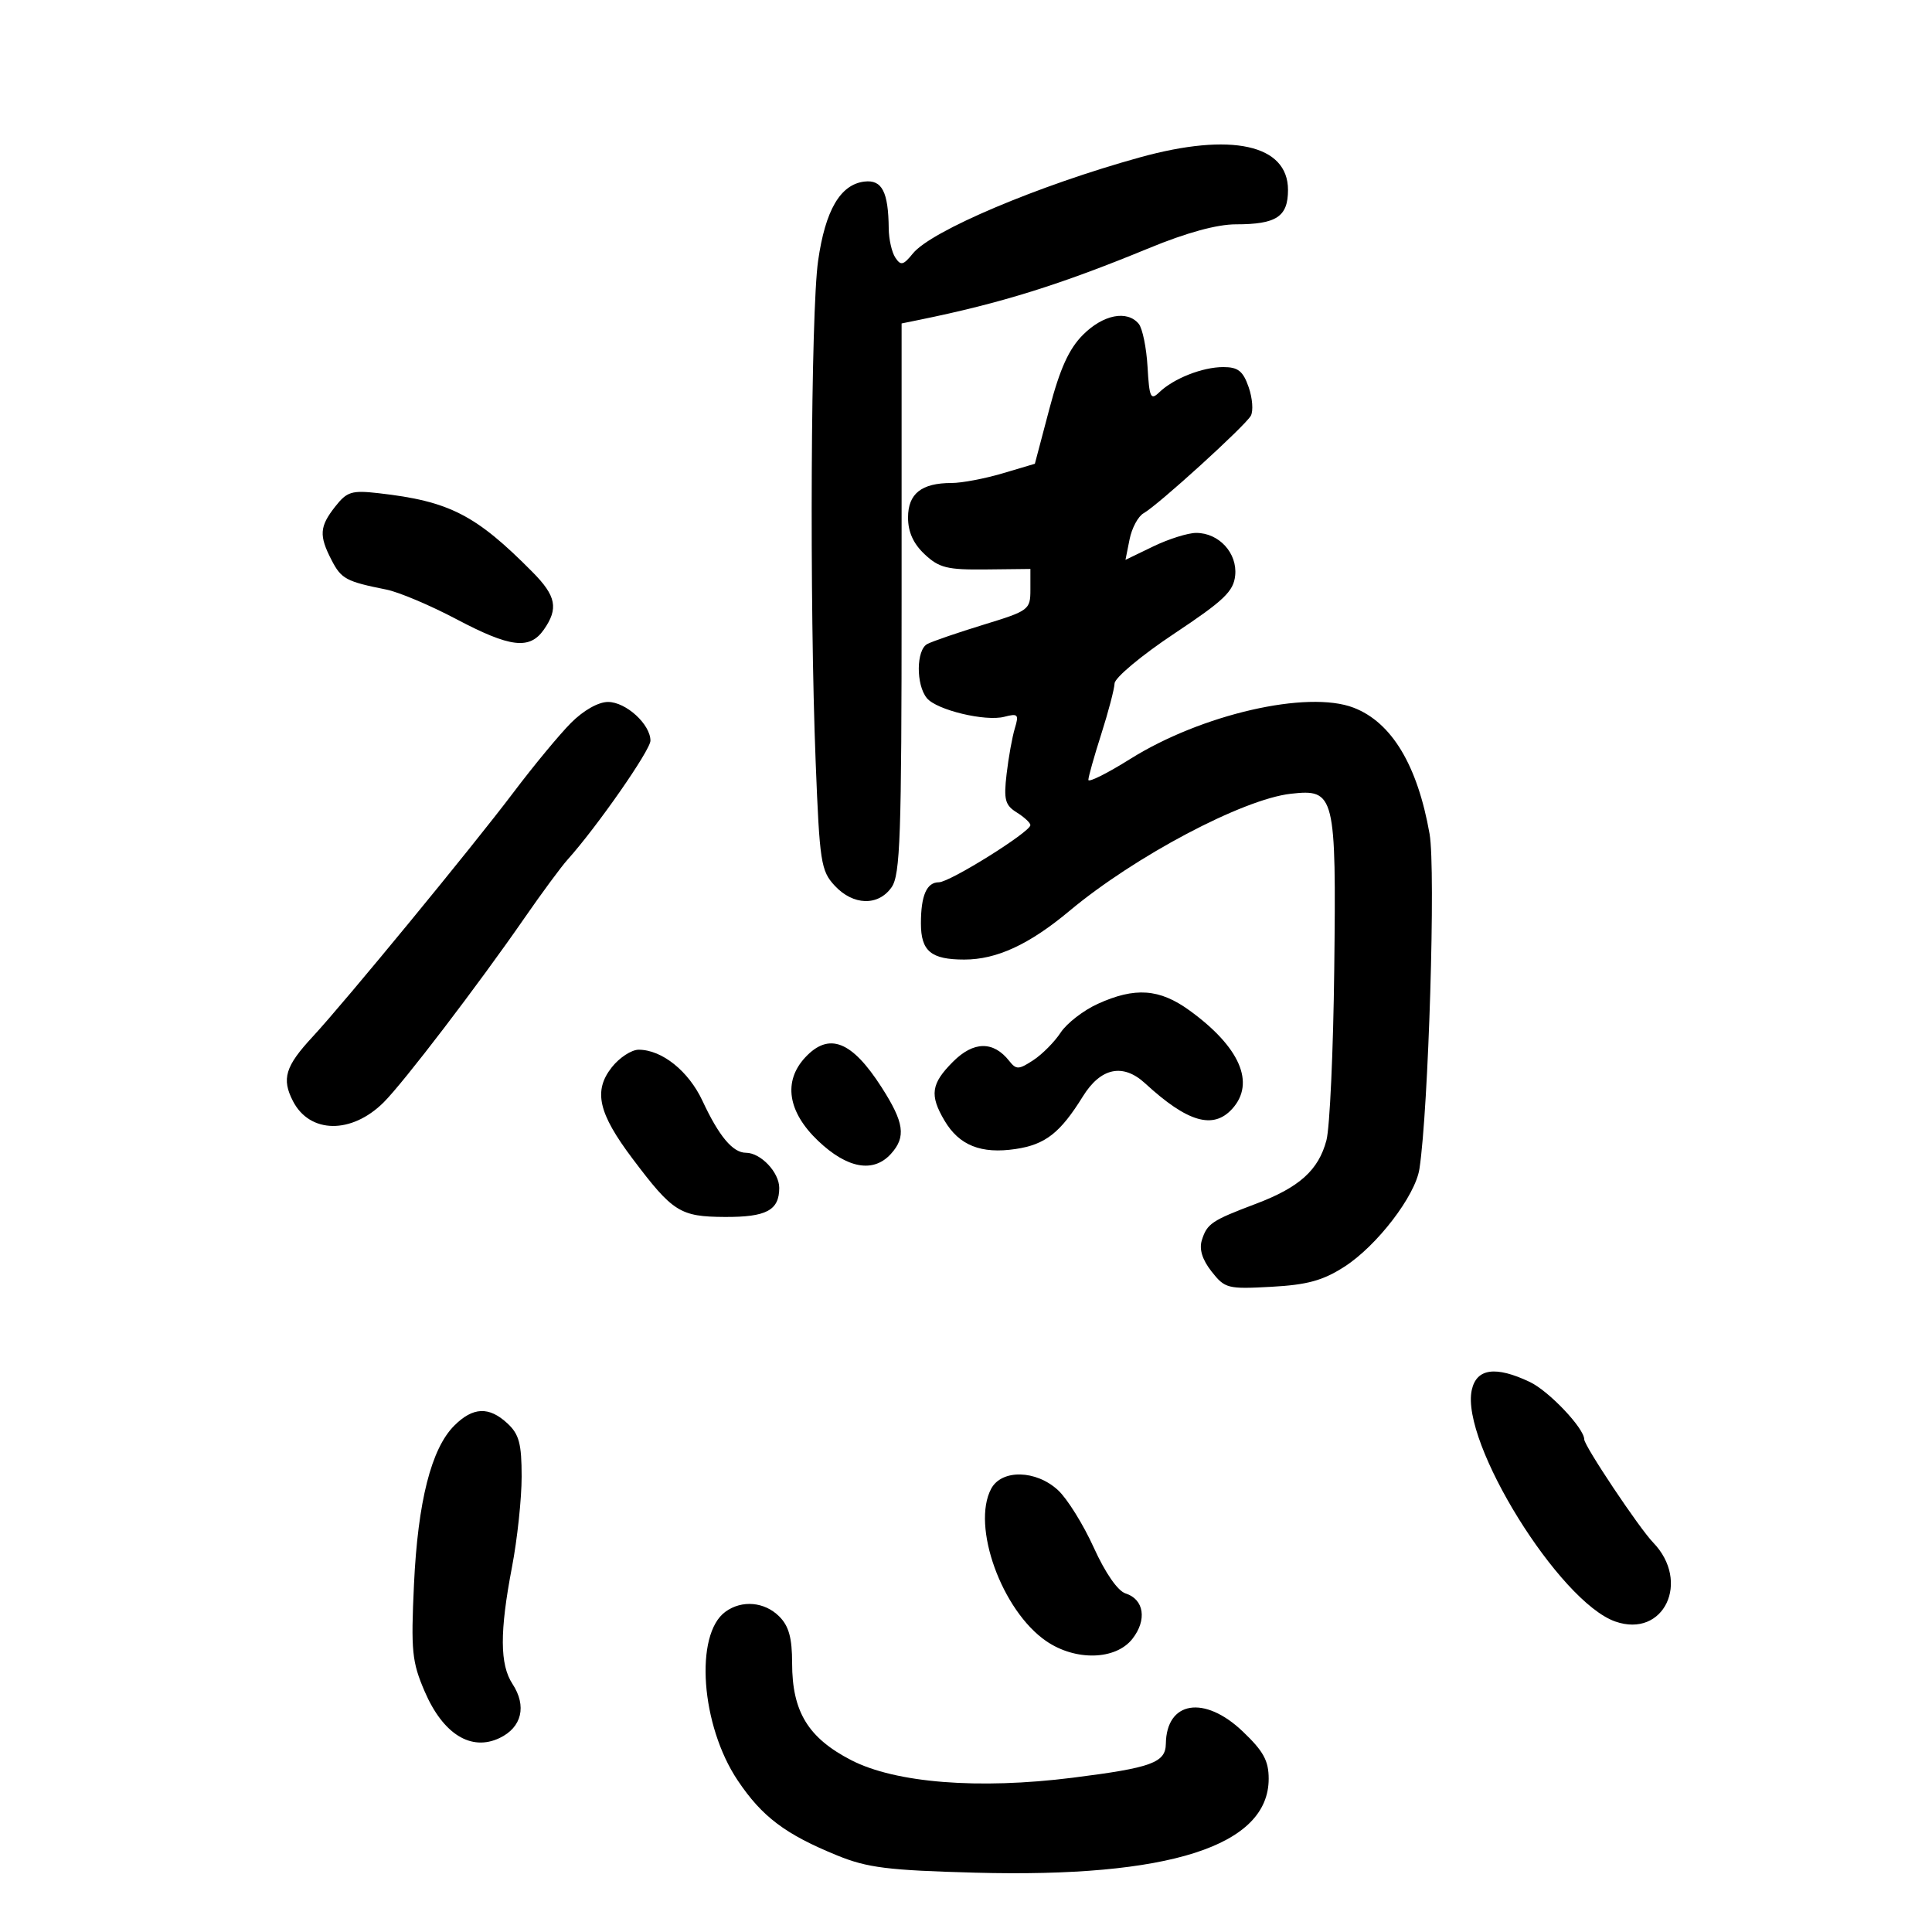 <svg xmlns="http://www.w3.org/2000/svg" width="300" height="300" viewBox="0 0 300 300" version="1.1">
	<path d="M 177 24.437 C 161.246 28.796, 144.615 35.835, 141.757 39.354 C 140.262 41.196, 139.874 41.287, 139.023 40 C 138.477 39.175, 138.018 37.150, 138.002 35.500 C 137.946 29.774, 136.958 27.866, 134.218 28.196 C 130.485 28.646, 128.153 32.641, 127.035 40.500 C 125.898 48.494, 125.680 93.562, 126.658 118.365 C 127.271 133.899, 127.474 135.220, 129.610 137.524 C 132.476 140.617, 136.376 140.729, 138.443 137.777 C 139.793 135.850, 140 129.887, 140 92.891 L 140 50.227 142.750 49.666 C 155.510 47.061, 164.641 44.209, 178.442 38.520 C 184.239 36.130, 188.976 34.833, 191.913 34.833 C 198.211 34.833, 200 33.651, 200 29.488 C 200 22.443, 191.194 20.509, 177 24.437 M 168.177 51.977 C 165.986 54.168, 164.606 57.204, 162.947 63.484 L 160.693 72.014 155.665 73.507 C 152.900 74.328, 149.339 75, 147.753 75 C 143.085 75, 141 76.655, 141 80.361 C 141 82.608, 141.820 84.420, 143.586 86.076 C 145.830 88.179, 147.088 88.490, 153.086 88.423 L 160 88.347 160 91.561 C 160 94.680, 159.785 94.841, 152.750 96.996 C 148.762 98.218, 144.825 99.568, 144 99.997 C 142.259 100.901, 142.214 106.348, 143.931 108.416 C 145.456 110.254, 153.015 112.070, 155.947 111.303 C 158.075 110.747, 158.241 110.929, 157.584 113.092 C 157.181 114.416, 156.606 117.600, 156.307 120.167 C 155.839 124.172, 156.062 125.022, 157.881 126.158 C 159.046 126.886, 160 127.770, 160 128.123 C 160 129.183, 147.485 137, 145.787 137 C 143.895 137, 143 139.048, 143 143.382 C 143 147.697, 144.563 149, 149.740 149 C 154.769 149, 159.822 146.662, 166.066 141.445 C 176.222 132.960, 192.969 124.096, 200.434 123.255 C 207.287 122.482, 207.498 123.332, 207.181 150.500 C 207.034 163.150, 206.488 175.104, 205.968 177.065 C 204.737 181.705, 201.769 184.376, 195 186.932 C 188.133 189.525, 187.424 190.004, 186.617 192.593 C 186.184 193.982, 186.695 195.614, 188.135 197.444 C 190.204 200.075, 190.635 200.185, 197.402 199.814 C 202.997 199.508, 205.400 198.849, 208.749 196.701 C 213.812 193.454, 219.770 185.687, 220.409 181.500 C 221.824 172.227, 222.953 135.006, 221.986 129.500 C 220.111 118.828, 216.099 112.161, 210.185 109.889 C 203.023 107.138, 186.555 110.921, 175.490 117.858 C 171.921 120.096, 169 121.552, 169 121.094 C 169 120.636, 169.900 117.443, 171 114 C 172.100 110.557, 173.032 107.011, 173.071 106.120 C 173.110 105.229, 177.273 101.754, 182.321 98.397 C 190.067 93.246, 191.547 91.833, 191.799 89.346 C 192.150 85.877, 189.279 82.750, 185.744 82.750 C 184.466 82.750, 181.473 83.691, 179.092 84.841 L 174.763 86.933 175.401 83.745 C 175.752 81.992, 176.731 80.170, 177.577 79.697 C 179.804 78.451, 193.338 66.148, 194.224 64.564 C 194.637 63.827, 194.486 61.824, 193.889 60.112 C 193.017 57.609, 192.245 57, 189.949 57 C 186.719 57, 182.231 58.771, 180 60.925 C 178.674 62.206, 178.464 61.747, 178.190 56.967 C 178.020 53.994, 177.402 50.984, 176.818 50.280 C 175.025 48.120, 171.303 48.850, 168.177 51.977 M 52.052 78.661 C 49.608 81.768, 49.514 83.159, 51.489 86.979 C 52.999 89.899, 53.747 90.300, 60 91.550 C 61.925 91.935, 66.801 93.994, 70.835 96.125 C 79.229 100.560, 82.239 100.925, 84.443 97.777 C 86.748 94.488, 86.368 92.544, 82.698 88.836 C 73.881 79.928, 69.785 77.829, 58.802 76.585 C 54.609 76.110, 53.883 76.333, 52.052 78.661 M 88.664 112.250 C 86.883 114.037, 82.859 118.901, 79.722 123.058 C 73.331 131.525, 53.521 155.624, 48.534 161 C 44.291 165.572, 43.700 167.519, 45.496 170.992 C 48.107 176.042, 54.577 176.131, 59.563 171.187 C 62.646 168.128, 74.275 152.904, 81.475 142.500 C 84.139 138.650, 87.129 134.600, 88.118 133.500 C 92.672 128.438, 101 116.486, 101 115.014 C 101 112.473, 97.196 109, 94.411 109 C 92.910 109, 90.600 110.306, 88.664 112.250 M 170.458 155.880 C 168.235 156.890, 165.641 158.899, 164.694 160.344 C 163.747 161.789, 161.836 163.716, 160.448 164.626 C 158.184 166.110, 157.800 166.121, 156.712 164.741 C 154.255 161.622, 151.184 161.662, 147.993 164.853 C 144.573 168.274, 144.317 170.035, 146.665 174.010 C 148.941 177.863, 152.346 179.221, 157.714 178.416 C 162.328 177.724, 164.632 175.920, 168.149 170.248 C 170.918 165.782, 174.377 165.057, 177.815 168.222 C 184.385 174.269, 188.389 175.438, 191.345 172.171 C 194.969 168.167, 192.533 162.572, 184.693 156.892 C 180.039 153.521, 176.244 153.252, 170.458 155.880 M 125.039 164.189 C 121.579 167.903, 122.313 172.656, 127.042 177.155 C 131.564 181.457, 135.622 182.181, 138.345 179.171 C 140.725 176.541, 140.410 174.314, 136.876 168.806 C 132.265 161.622, 128.719 160.238, 125.039 164.189 M 94.994 165.734 C 92.113 169.397, 92.901 172.859, 98.222 179.921 C 104.473 188.219, 105.597 188.928, 112.550 188.967 C 119.005 189.002, 121 187.937, 121 184.455 C 121 182.038, 118.119 179, 115.826 179 C 113.789 179, 111.638 176.432, 109.090 170.958 C 106.931 166.321, 102.791 163, 99.168 163 C 98.056 163, 96.177 164.230, 94.994 165.734 M 228.536 215.837 C 226.752 223.961, 242.129 248.758, 250.834 251.792 C 258.357 254.415, 262.569 245.594, 256.695 239.518 C 254.522 237.270, 246 224.513, 246 223.508 C 246 221.786, 240.515 215.998, 237.549 214.590 C 232.239 212.070, 229.273 212.480, 228.536 215.837 M 70.529 221.380 C 66.965 224.944, 64.884 233.155, 64.283 246.018 C 63.799 256.374, 63.966 258.051, 65.944 262.649 C 68.796 269.279, 73.160 271.989, 77.580 269.877 C 81.036 268.225, 81.824 264.907, 79.577 261.477 C 77.602 258.463, 77.581 253.368, 79.500 243.338 C 80.325 239.027, 81 232.705, 81 229.289 C 81 224.187, 80.609 222.714, 78.811 221.039 C 75.936 218.360, 73.446 218.463, 70.529 221.380 M 153.912 231.164 C 150.811 236.958, 155.559 250.104, 162.461 254.833 C 167.006 257.947, 173.236 257.786, 175.831 254.488 C 178.137 251.556, 177.660 248.344, 174.783 247.431 C 173.563 247.044, 171.633 244.261, 169.837 240.300 C 168.216 236.727, 165.725 232.723, 164.299 231.402 C 160.891 228.243, 155.541 228.121, 153.912 231.164 M 112.636 250.277 C 107.807 253.808, 108.835 267.932, 114.542 276.452 C 118.327 282.102, 121.929 284.819, 130 288.113 C 134.687 290.026, 137.856 290.422, 151.427 290.788 C 181.530 291.600, 197 286.651, 197 276.210 C 197 273.398, 196.187 271.917, 192.958 268.845 C 187.009 263.186, 181.125 264.139, 181.032 270.775 C 180.991 273.709, 178.814 274.501, 166.561 276.044 C 151.947 277.883, 139.054 276.861, 132.184 273.320 C 125.490 269.869, 123 265.787, 123 258.266 C 123 254.333, 122.494 252.494, 121 251 C 118.715 248.715, 115.189 248.410, 112.636 250.277" stroke="none" fill="black" fill-rule="evenodd"/>
</svg>